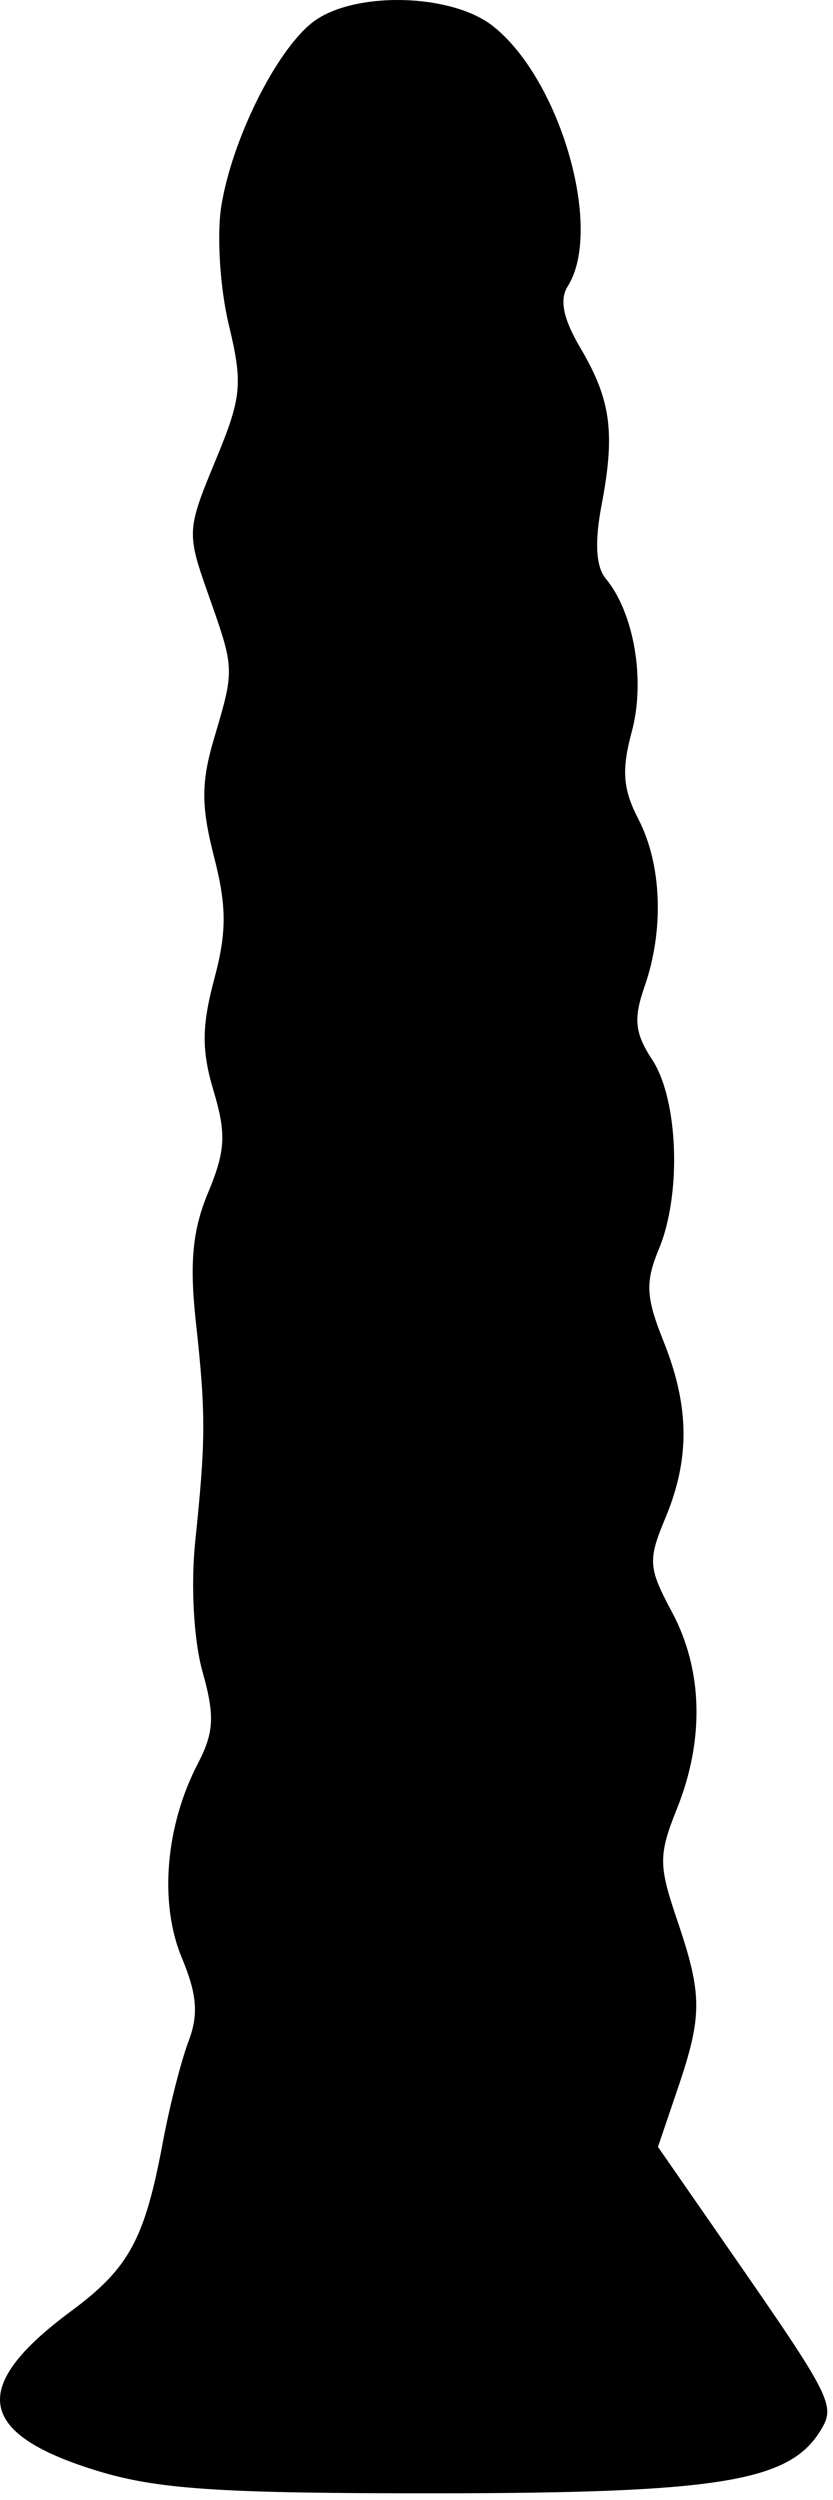 <svg width="32" height="96" viewBox="0 0 32 96" fill="none" xmlns="http://www.w3.org/2000/svg">
<path fill-rule="evenodd" clip-rule="evenodd" d="M11.972 0.885C10.571 2.014 8.906 5.387 8.501 7.918C8.324 9.024 8.452 11.068 8.787 12.461C9.337 14.755 9.288 15.248 8.271 17.702C7.175 20.346 7.169 20.47 8.003 22.83C9.018 25.705 9.017 25.675 8.223 28.357C7.724 30.04 7.724 30.956 8.22 32.891C8.713 34.814 8.714 35.791 8.226 37.614C7.748 39.402 7.743 40.352 8.205 41.892C8.698 43.538 8.662 44.196 7.995 45.795C7.398 47.223 7.276 48.492 7.521 50.733C7.909 54.281 7.907 55.273 7.501 59.18C7.325 60.877 7.441 62.984 7.778 64.186C8.258 65.899 8.225 66.521 7.591 67.742C6.352 70.131 6.111 73.088 6.984 75.178C7.571 76.584 7.633 77.36 7.241 78.391C6.957 79.138 6.514 80.874 6.258 82.249C5.562 85.988 4.958 87.1 2.73 88.749C-1.186 91.648 -0.906 93.444 3.683 94.864C6.032 95.59 8.386 95.748 16.796 95.743C27.564 95.736 30.295 95.295 31.497 93.37C32.122 92.369 32.017 92.16 27.911 86.24L25.276 82.44L26.036 80.202C26.989 77.395 26.986 76.594 26.01 73.72C25.296 71.617 25.296 71.227 26.01 69.443C27.07 66.793 26.999 64.113 25.81 61.895C24.904 60.206 24.884 59.91 25.56 58.293C26.512 56.014 26.491 54.007 25.488 51.502C24.809 49.804 24.782 49.24 25.317 47.948C26.189 45.843 26.058 42.224 25.055 40.693C24.386 39.672 24.328 39.125 24.76 37.887C25.516 35.719 25.425 33.2 24.529 31.466C23.926 30.302 23.871 29.576 24.272 28.088C24.801 26.121 24.359 23.531 23.27 22.218C22.891 21.761 22.838 20.822 23.11 19.392C23.64 16.612 23.47 15.351 22.297 13.364C21.636 12.244 21.485 11.508 21.809 10.994C23.189 8.812 21.53 3.043 18.935 1.001C17.305 -0.281 13.5 -0.344 11.972 0.885Z" fill="black"/>
</svg>
